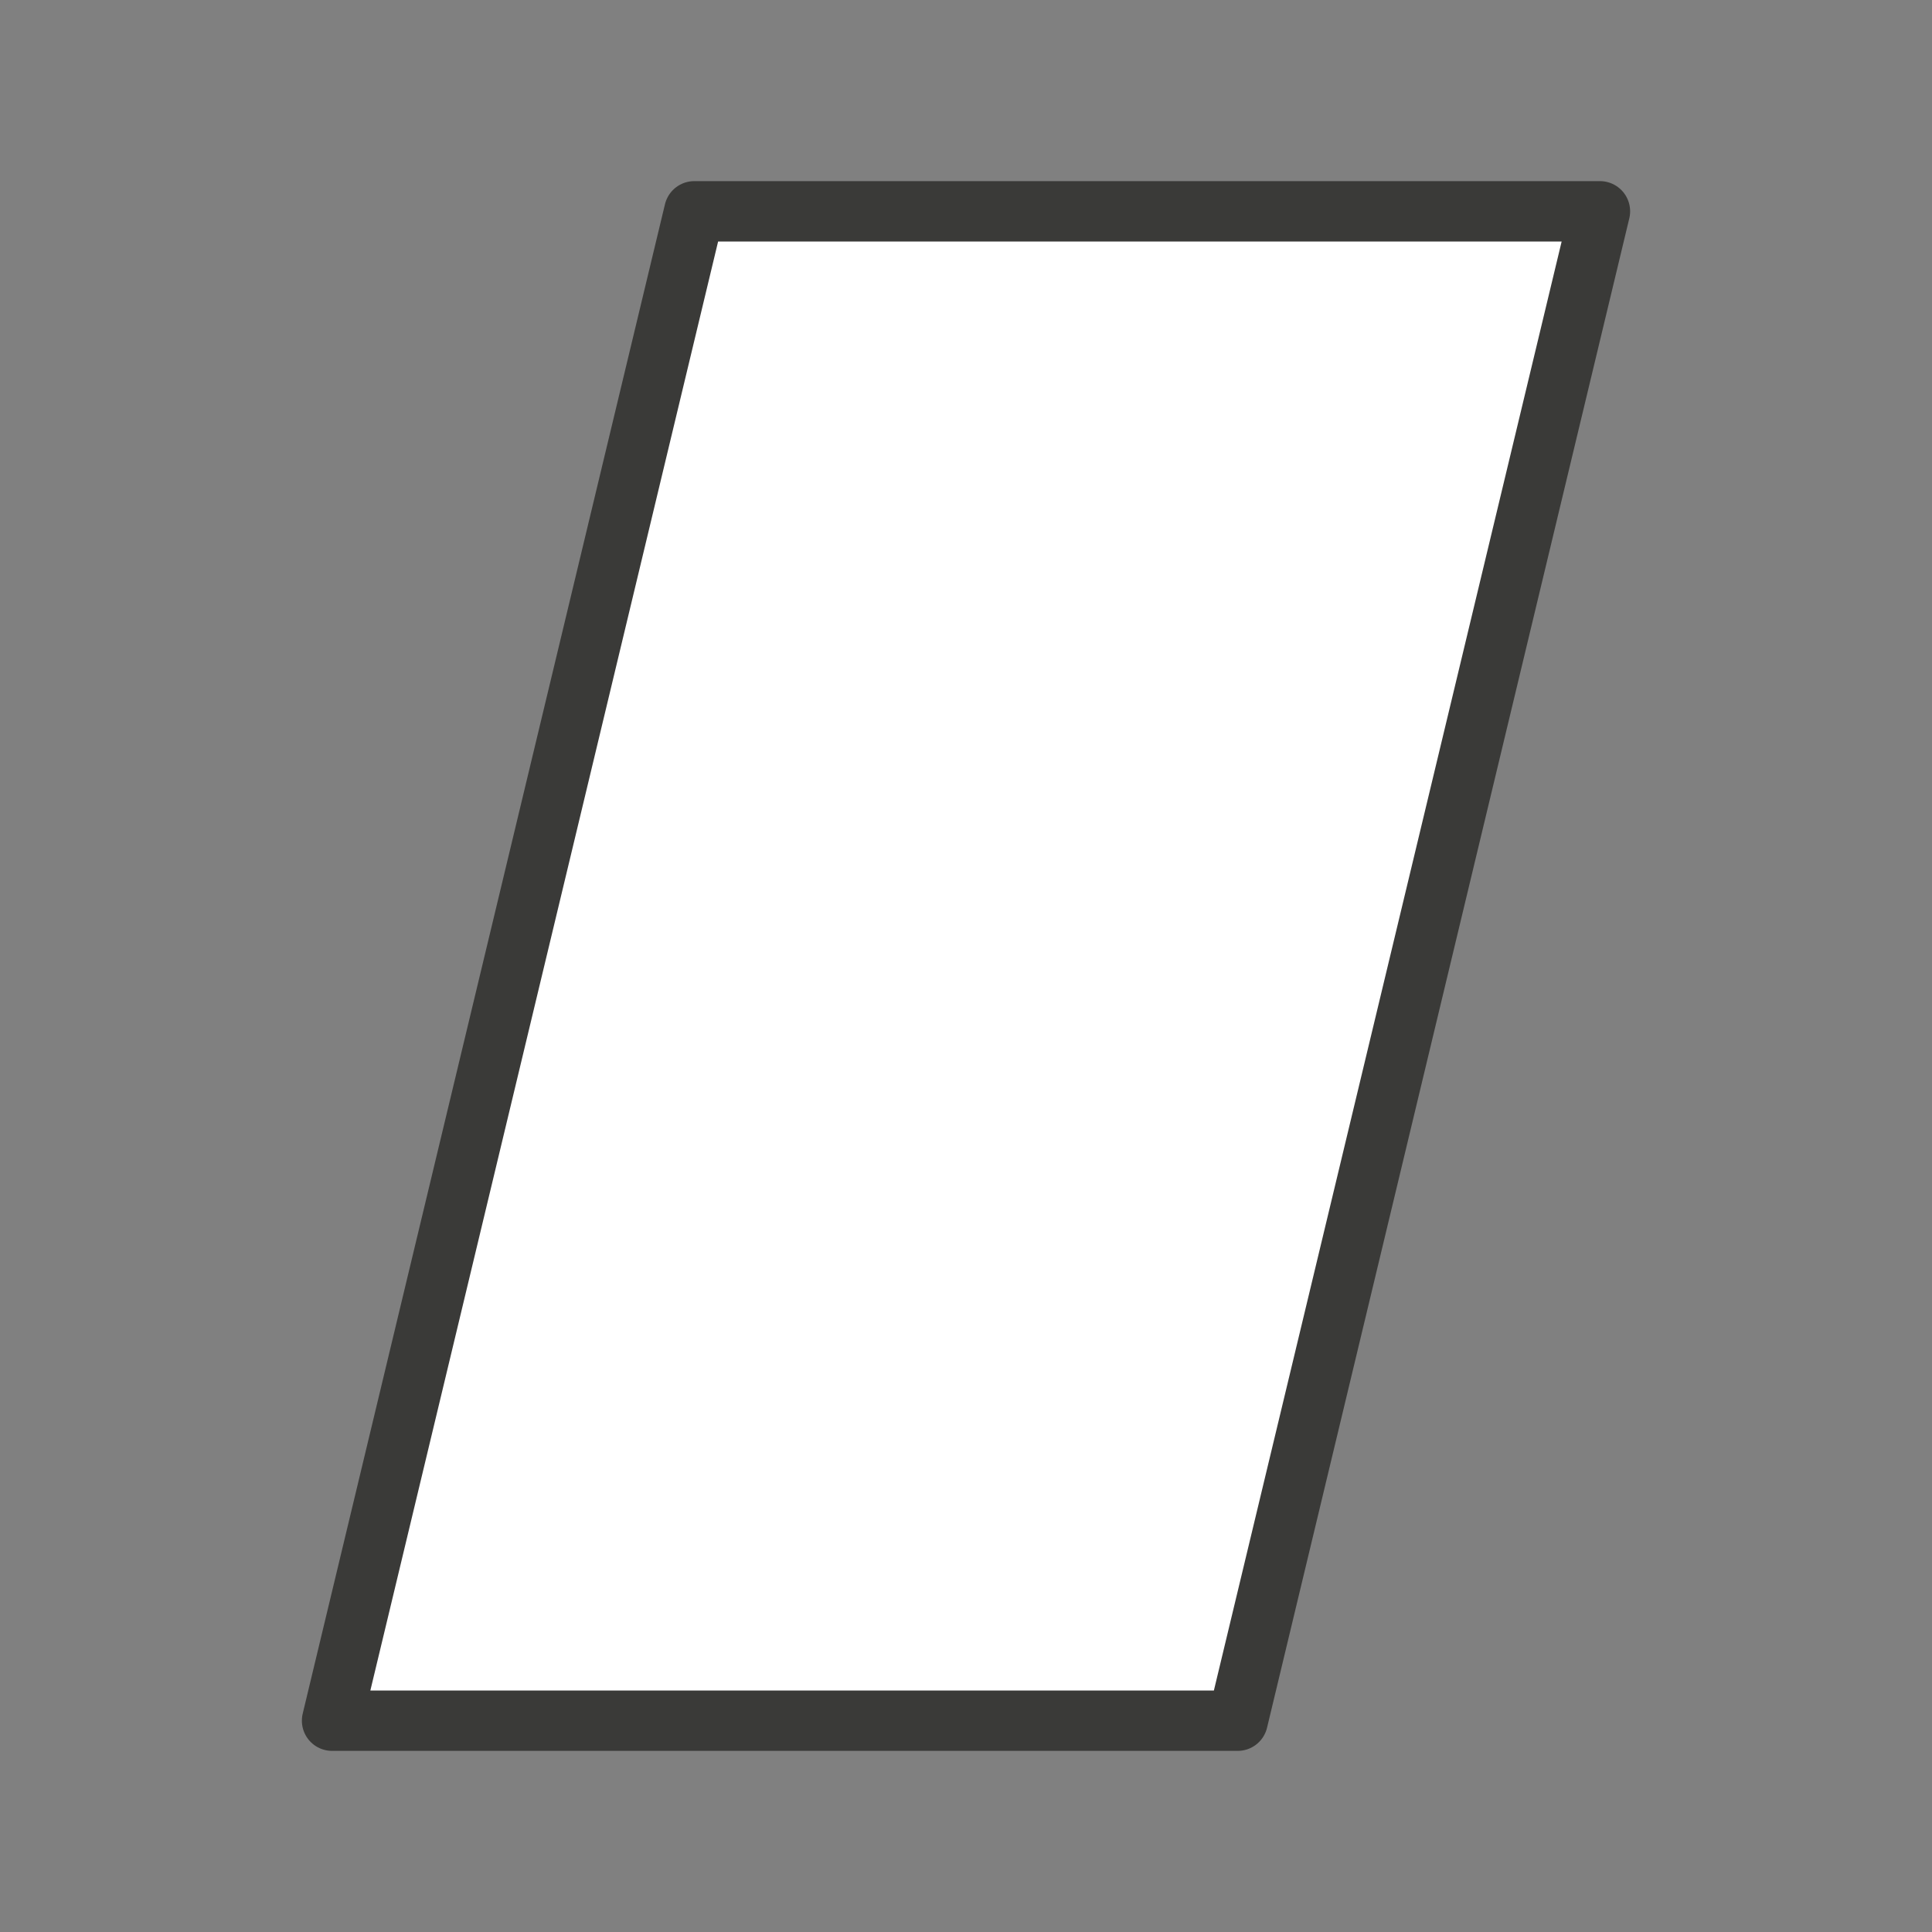 <svg viewBox="0 0 32 32" xmlns="http://www.w3.org/2000/svg"><rect x="0" y="0" width="32" height="32" fill="#808080" stroke="none"/><path d="m5.5 28.5h15l6-25h-15z" fill="#fff" stroke="#3a3a38" stroke-linecap="round" stroke-linejoin="round" stroke-width="1"/></svg>
